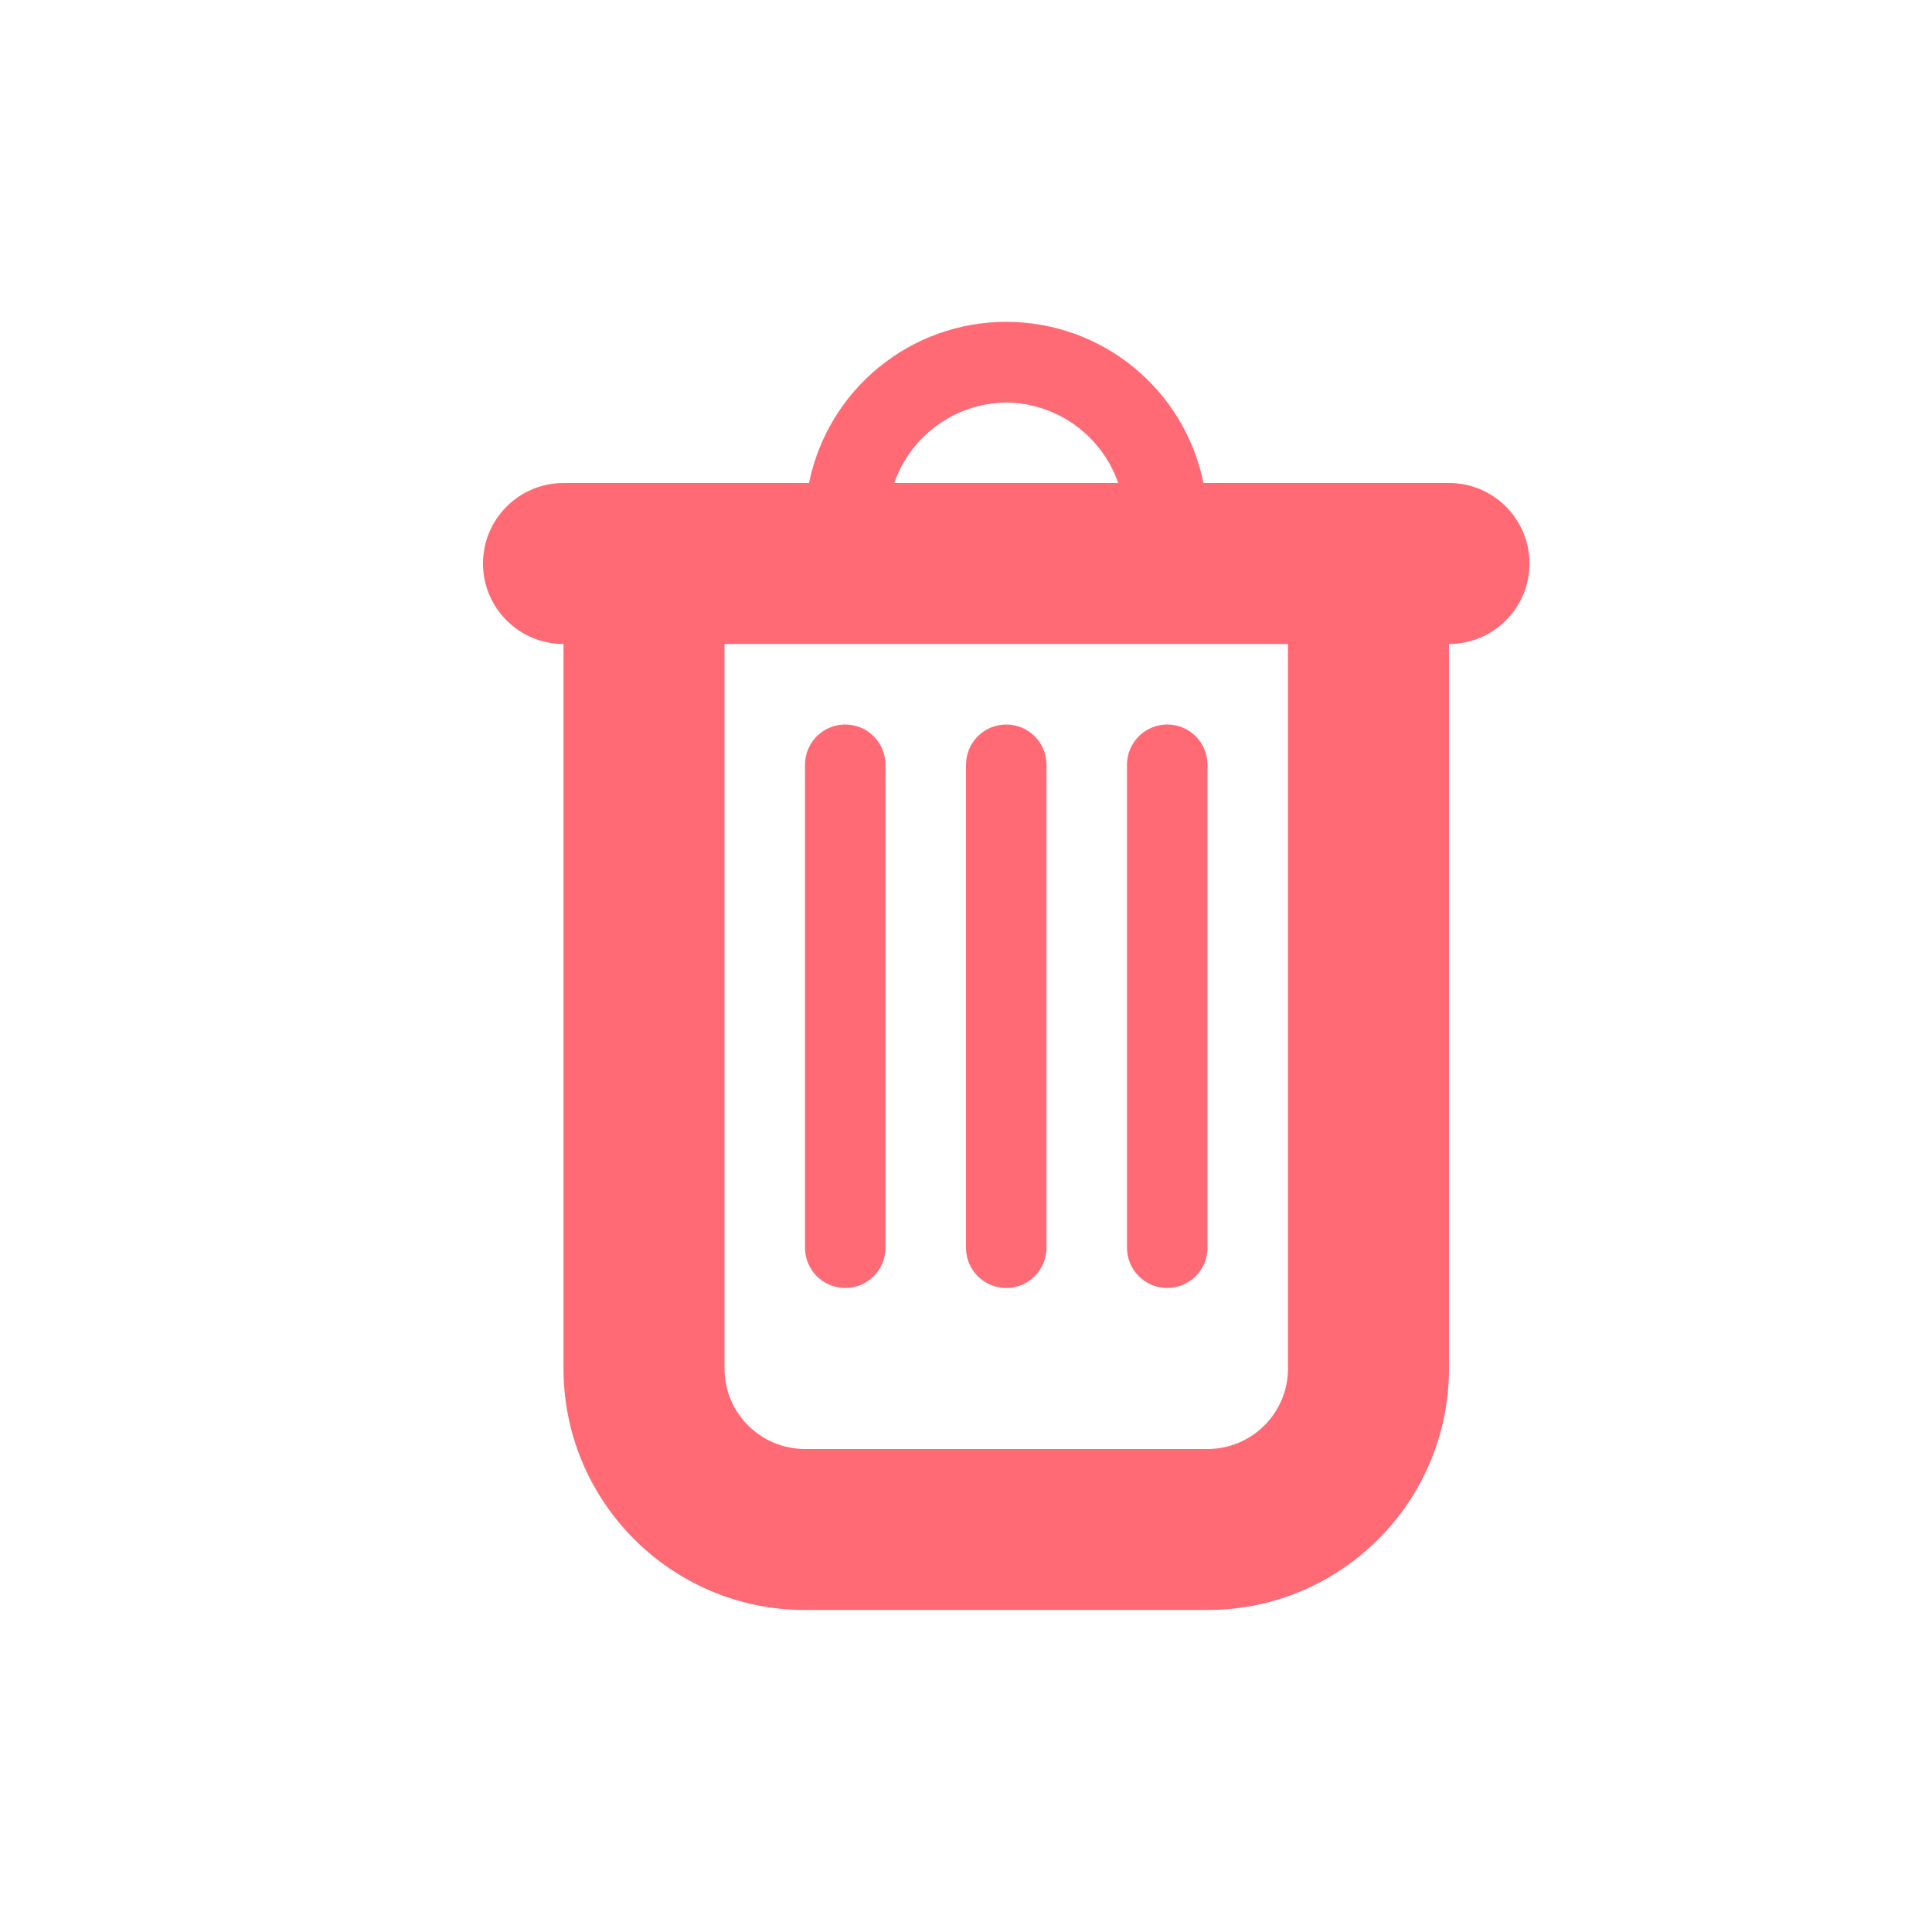 <svg width="24" height="24" viewBox="0 0 24 24" fill="none" xmlns="http://www.w3.org/2000/svg">
<path fill-rule="evenodd" clip-rule="evenodd" d="M14.95 6H18C18.552 6 19 6.448 19 7C19 7.552 18.552 8 18 8V17C18 18.657 16.657 20 15 20H10C8.343 20 7 18.657 7 17V8C6.448 8 6 7.552 6 7C6 6.448 6.448 6 7 6H10.05C10.287 4.835 11.311 3.998 12.5 3.998C13.689 3.998 14.713 4.835 14.95 6ZM13.891 6C13.685 5.407 13.128 5.007 12.5 5C11.872 5.007 11.315 5.407 11.109 6H13.891ZM16 17C16 17.552 15.552 18 15 18H10C9.448 18 9 17.552 9 17V8H16V17ZM11 15.5C11 15.776 10.776 16 10.5 16C10.224 16 10 15.776 10 15.5V9.5C10 9.224 10.224 9 10.5 9C10.776 9 11 9.224 11 9.5V15.5ZM13 15.5C13 15.776 12.776 16 12.5 16C12.224 16 12 15.776 12 15.5V9.5C12 9.224 12.224 9 12.5 9C12.776 9 13 9.224 13 9.5V15.5ZM14.5 16C14.776 16 15 15.776 15 15.5V9.5C15 9.224 14.776 9 14.5 9C14.224 9 14 9.224 14 9.5V15.5C14 15.776 14.224 16 14.5 16Z" fill="#FF6A75"/>
</svg>
